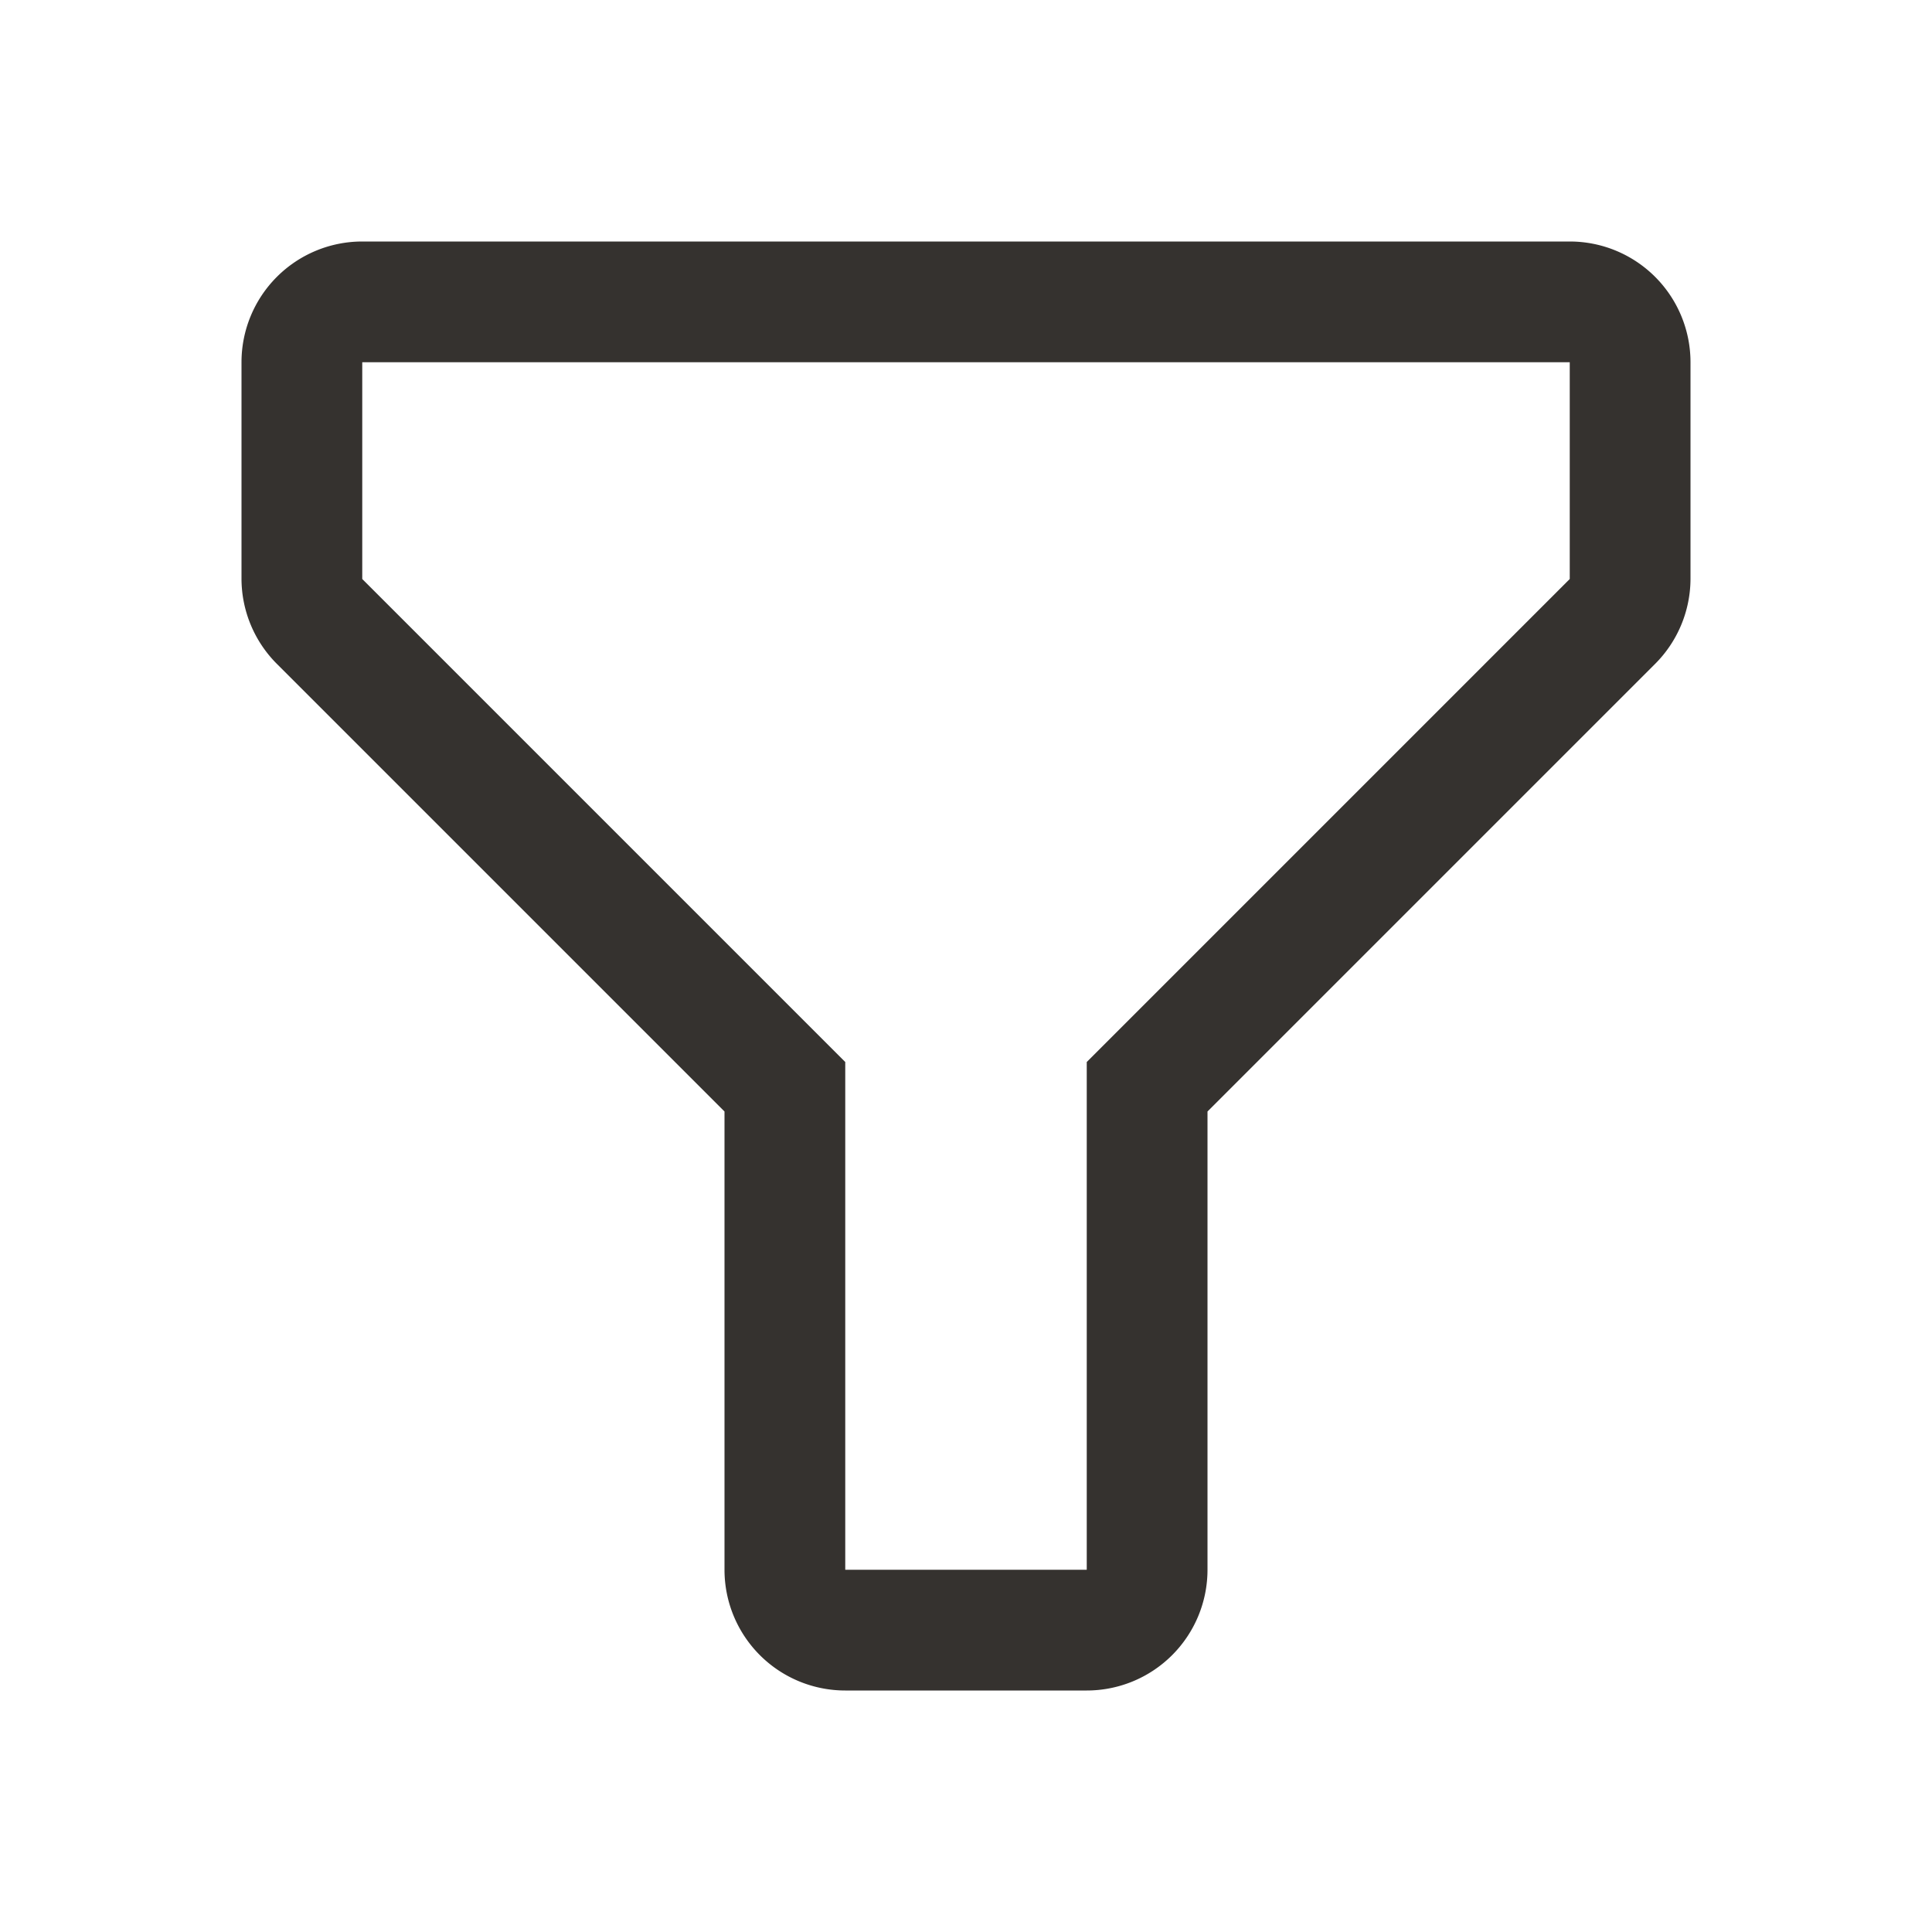 <svg xmlns="http://www.w3.org/2000/svg" width="32" height="32" viewBox="0 0 32 32"><path fill="#35322f" d="M18 28h-4a2 2 0 0 1-2-2v-7.59L4.59 11A2 2 0 0 1 4 9.59V6a2 2 0 0 1 2-2h20a2 2 0 0 1 2 2v3.59a2 2 0 0 1-.59 1.41L20 18.41V26a2 2 0 0 1-2 2ZM6 6v3.59l8 8V26h4v-8.41l8-8V6Z"/></svg>